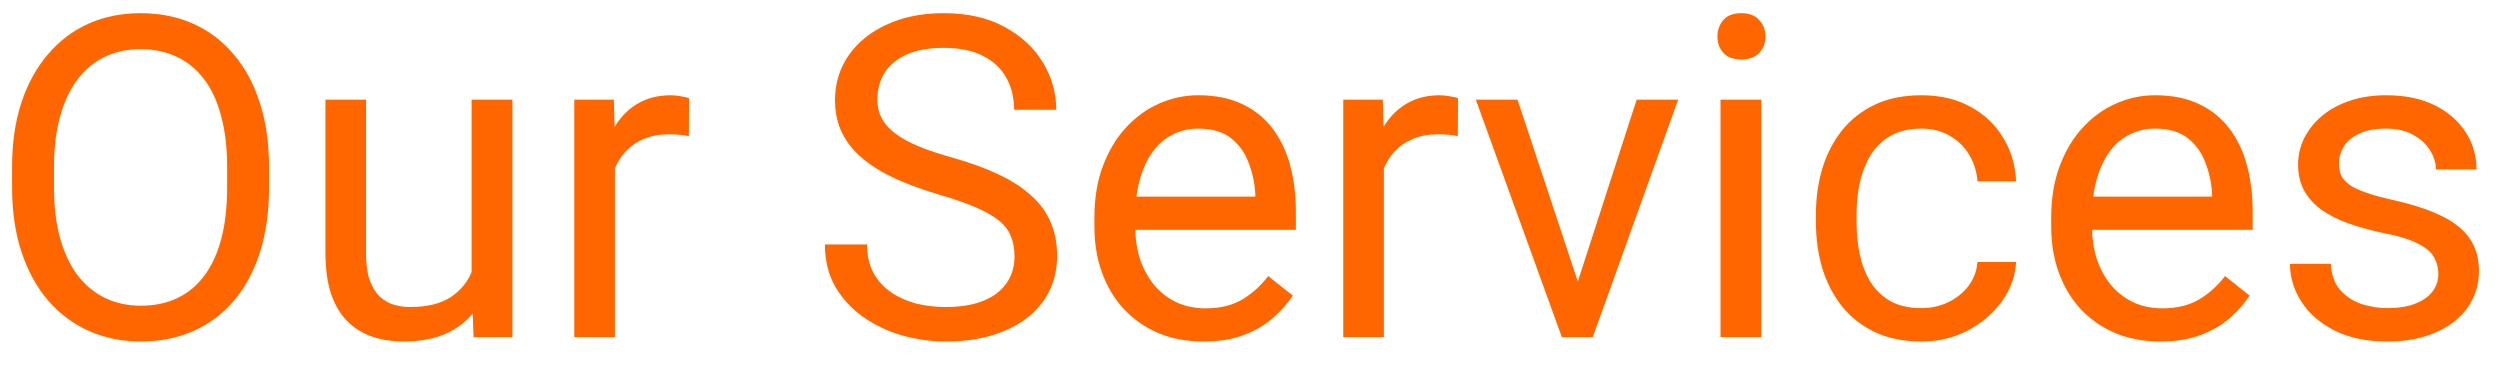 <svg width="89" height="13" viewBox="0 0 89 13" fill="none" xmlns="http://www.w3.org/2000/svg">
<path d="M9.578 5.953V6.672C9.578 7.526 9.471 8.292 9.258 8.969C9.044 9.646 8.737 10.221 8.336 10.695C7.935 11.169 7.453 11.531 6.891 11.781C6.333 12.031 5.708 12.156 5.016 12.156C4.344 12.156 3.727 12.031 3.164 11.781C2.607 11.531 2.122 11.169 1.711 10.695C1.305 10.221 0.99 9.646 0.766 8.969C0.542 8.292 0.43 7.526 0.43 6.672V5.953C0.43 5.099 0.539 4.336 0.758 3.664C0.982 2.987 1.297 2.411 1.703 1.938C2.109 1.458 2.591 1.094 3.148 0.844C3.711 0.594 4.328 0.469 5 0.469C5.693 0.469 6.318 0.594 6.875 0.844C7.438 1.094 7.919 1.458 8.32 1.938C8.727 2.411 9.036 2.987 9.25 3.664C9.469 4.336 9.578 5.099 9.578 5.953ZM8.086 6.672V5.938C8.086 5.26 8.016 4.661 7.875 4.141C7.74 3.62 7.539 3.182 7.273 2.828C7.008 2.474 6.682 2.206 6.297 2.023C5.917 1.841 5.484 1.75 5 1.75C4.531 1.75 4.107 1.841 3.727 2.023C3.352 2.206 3.029 2.474 2.758 2.828C2.492 3.182 2.286 3.62 2.141 4.141C1.995 4.661 1.922 5.26 1.922 5.938V6.672C1.922 7.354 1.995 7.958 2.141 8.484C2.286 9.005 2.495 9.445 2.766 9.805C3.042 10.159 3.367 10.427 3.742 10.609C4.122 10.792 4.547 10.883 5.016 10.883C5.505 10.883 5.94 10.792 6.32 10.609C6.701 10.427 7.021 10.159 7.281 9.805C7.547 9.445 7.747 9.005 7.883 8.484C8.018 7.958 8.086 7.354 8.086 6.672ZM16.789 10.047V3.547H18.242V12H16.859L16.789 10.047ZM17.062 8.266L17.664 8.25C17.664 8.812 17.604 9.333 17.484 9.812C17.37 10.287 17.182 10.698 16.922 11.047C16.662 11.396 16.32 11.669 15.898 11.867C15.477 12.06 14.963 12.156 14.359 12.156C13.948 12.156 13.57 12.096 13.227 11.977C12.888 11.857 12.596 11.672 12.352 11.422C12.107 11.172 11.917 10.846 11.781 10.445C11.651 10.044 11.586 9.562 11.586 9V3.547H13.031V9.016C13.031 9.396 13.073 9.711 13.156 9.961C13.245 10.206 13.362 10.401 13.508 10.547C13.659 10.688 13.825 10.787 14.008 10.844C14.195 10.901 14.388 10.93 14.586 10.93C15.2 10.93 15.688 10.812 16.047 10.578C16.406 10.338 16.664 10.018 16.82 9.617C16.982 9.211 17.062 8.76 17.062 8.266ZM21.891 4.875V12H20.445V3.547H21.852L21.891 4.875ZM24.531 3.5L24.523 4.844C24.404 4.818 24.289 4.802 24.18 4.797C24.076 4.786 23.956 4.781 23.82 4.781C23.487 4.781 23.193 4.833 22.938 4.938C22.682 5.042 22.466 5.188 22.289 5.375C22.112 5.562 21.971 5.786 21.867 6.047C21.768 6.302 21.703 6.583 21.672 6.891L21.266 7.125C21.266 6.615 21.315 6.135 21.414 5.688C21.518 5.24 21.677 4.844 21.891 4.5C22.104 4.151 22.375 3.88 22.703 3.688C23.037 3.49 23.432 3.391 23.891 3.391C23.995 3.391 24.115 3.404 24.25 3.43C24.385 3.451 24.479 3.474 24.531 3.5ZM36.117 9.125C36.117 8.859 36.075 8.625 35.992 8.422C35.914 8.214 35.773 8.026 35.57 7.859C35.372 7.693 35.096 7.534 34.742 7.383C34.393 7.232 33.95 7.078 33.414 6.922C32.852 6.755 32.344 6.57 31.891 6.367C31.438 6.159 31.049 5.922 30.727 5.656C30.404 5.391 30.156 5.086 29.984 4.742C29.812 4.398 29.727 4.005 29.727 3.562C29.727 3.12 29.818 2.711 30 2.336C30.182 1.961 30.443 1.635 30.781 1.359C31.125 1.078 31.534 0.859 32.008 0.703C32.482 0.547 33.01 0.469 33.594 0.469C34.448 0.469 35.172 0.633 35.766 0.961C36.365 1.284 36.82 1.708 37.133 2.234C37.445 2.755 37.602 3.312 37.602 3.906H36.102C36.102 3.479 36.01 3.102 35.828 2.773C35.646 2.44 35.37 2.18 35 1.992C34.63 1.799 34.161 1.703 33.594 1.703C33.057 1.703 32.615 1.784 32.266 1.945C31.917 2.107 31.656 2.326 31.484 2.602C31.318 2.878 31.234 3.193 31.234 3.547C31.234 3.786 31.284 4.005 31.383 4.203C31.487 4.396 31.646 4.576 31.859 4.742C32.078 4.909 32.354 5.062 32.688 5.203C33.026 5.344 33.43 5.479 33.898 5.609C34.544 5.792 35.102 5.995 35.57 6.219C36.039 6.443 36.425 6.695 36.727 6.977C37.034 7.253 37.26 7.568 37.406 7.922C37.557 8.271 37.633 8.667 37.633 9.109C37.633 9.573 37.539 9.992 37.352 10.367C37.164 10.742 36.896 11.062 36.547 11.328C36.198 11.594 35.779 11.8 35.289 11.945C34.805 12.086 34.263 12.156 33.664 12.156C33.138 12.156 32.62 12.083 32.109 11.938C31.604 11.792 31.143 11.573 30.727 11.281C30.315 10.99 29.984 10.63 29.734 10.203C29.49 9.771 29.367 9.271 29.367 8.703H30.867C30.867 9.094 30.943 9.43 31.094 9.711C31.245 9.987 31.451 10.216 31.711 10.398C31.977 10.581 32.276 10.716 32.609 10.805C32.948 10.888 33.3 10.93 33.664 10.93C34.19 10.93 34.635 10.857 35 10.711C35.365 10.565 35.641 10.357 35.828 10.086C36.021 9.815 36.117 9.495 36.117 9.125ZM42.844 12.156C42.255 12.156 41.721 12.057 41.242 11.859C40.768 11.656 40.359 11.372 40.016 11.008C39.677 10.643 39.417 10.211 39.234 9.711C39.052 9.211 38.961 8.664 38.961 8.07V7.742C38.961 7.055 39.062 6.443 39.266 5.906C39.469 5.365 39.745 4.906 40.094 4.531C40.443 4.156 40.839 3.872 41.281 3.68C41.724 3.487 42.182 3.391 42.656 3.391C43.26 3.391 43.781 3.495 44.219 3.703C44.661 3.911 45.023 4.203 45.305 4.578C45.586 4.948 45.794 5.385 45.93 5.891C46.065 6.391 46.133 6.938 46.133 7.531V8.18H39.82V7H44.688V6.891C44.667 6.516 44.589 6.151 44.453 5.797C44.323 5.443 44.115 5.151 43.828 4.922C43.542 4.693 43.151 4.578 42.656 4.578C42.328 4.578 42.026 4.648 41.75 4.789C41.474 4.924 41.237 5.128 41.039 5.398C40.841 5.669 40.688 6 40.578 6.391C40.469 6.781 40.414 7.232 40.414 7.742V8.07C40.414 8.471 40.469 8.849 40.578 9.203C40.693 9.552 40.857 9.859 41.07 10.125C41.289 10.391 41.552 10.599 41.859 10.75C42.172 10.901 42.526 10.977 42.922 10.977C43.432 10.977 43.865 10.872 44.219 10.664C44.573 10.456 44.883 10.177 45.148 9.828L46.023 10.523C45.841 10.8 45.609 11.062 45.328 11.312C45.047 11.562 44.7 11.766 44.289 11.922C43.883 12.078 43.401 12.156 42.844 12.156ZM49.266 4.875V12H47.82V3.547H49.227L49.266 4.875ZM51.906 3.5L51.898 4.844C51.779 4.818 51.664 4.802 51.555 4.797C51.45 4.786 51.331 4.781 51.195 4.781C50.862 4.781 50.568 4.833 50.312 4.938C50.057 5.042 49.841 5.188 49.664 5.375C49.487 5.562 49.346 5.786 49.242 6.047C49.143 6.302 49.078 6.583 49.047 6.891L48.641 7.125C48.641 6.615 48.69 6.135 48.789 5.688C48.893 5.24 49.052 4.844 49.266 4.5C49.479 4.151 49.75 3.88 50.078 3.688C50.411 3.49 50.807 3.391 51.266 3.391C51.37 3.391 51.49 3.404 51.625 3.43C51.76 3.451 51.854 3.474 51.906 3.5ZM55.953 10.695L58.266 3.547H59.742L56.703 12H55.734L55.953 10.695ZM54.023 3.547L56.406 10.734L56.57 12H55.602L52.539 3.547H54.023ZM62.703 3.547V12H61.25V3.547H62.703ZM61.141 1.305C61.141 1.07 61.211 0.872 61.352 0.711C61.497 0.549 61.711 0.469 61.992 0.469C62.268 0.469 62.479 0.549 62.625 0.711C62.776 0.872 62.852 1.07 62.852 1.305C62.852 1.529 62.776 1.721 62.625 1.883C62.479 2.039 62.268 2.117 61.992 2.117C61.711 2.117 61.497 2.039 61.352 1.883C61.211 1.721 61.141 1.529 61.141 1.305ZM68.406 10.969C68.75 10.969 69.068 10.898 69.359 10.758C69.651 10.617 69.891 10.425 70.078 10.18C70.266 9.93 70.372 9.646 70.398 9.328H71.773C71.747 9.828 71.578 10.294 71.266 10.727C70.958 11.154 70.555 11.5 70.055 11.766C69.555 12.026 69.005 12.156 68.406 12.156C67.771 12.156 67.216 12.044 66.742 11.82C66.273 11.596 65.883 11.289 65.57 10.898C65.263 10.508 65.031 10.06 64.875 9.555C64.724 9.044 64.648 8.505 64.648 7.938V7.609C64.648 7.042 64.724 6.505 64.875 6C65.031 5.49 65.263 5.039 65.57 4.648C65.883 4.258 66.273 3.951 66.742 3.727C67.216 3.503 67.771 3.391 68.406 3.391C69.068 3.391 69.646 3.526 70.141 3.797C70.635 4.062 71.023 4.427 71.305 4.891C71.591 5.349 71.747 5.87 71.773 6.453H70.398C70.372 6.104 70.273 5.789 70.102 5.508C69.935 5.227 69.706 5.003 69.414 4.836C69.128 4.664 68.792 4.578 68.406 4.578C67.963 4.578 67.591 4.667 67.289 4.844C66.992 5.016 66.755 5.25 66.578 5.547C66.406 5.839 66.281 6.164 66.203 6.523C66.13 6.878 66.094 7.24 66.094 7.609V7.938C66.094 8.307 66.13 8.672 66.203 9.031C66.276 9.391 66.398 9.716 66.57 10.008C66.747 10.3 66.984 10.534 67.281 10.711C67.583 10.883 67.958 10.969 68.406 10.969ZM76.906 12.156C76.318 12.156 75.784 12.057 75.305 11.859C74.831 11.656 74.422 11.372 74.078 11.008C73.74 10.643 73.479 10.211 73.297 9.711C73.115 9.211 73.023 8.664 73.023 8.07V7.742C73.023 7.055 73.125 6.443 73.328 5.906C73.531 5.365 73.807 4.906 74.156 4.531C74.505 4.156 74.901 3.872 75.344 3.68C75.787 3.487 76.245 3.391 76.719 3.391C77.323 3.391 77.844 3.495 78.281 3.703C78.724 3.911 79.086 4.203 79.367 4.578C79.648 4.948 79.857 5.385 79.992 5.891C80.128 6.391 80.195 6.938 80.195 7.531V8.18H73.883V7H78.75V6.891C78.729 6.516 78.651 6.151 78.516 5.797C78.385 5.443 78.177 5.151 77.891 4.922C77.604 4.693 77.213 4.578 76.719 4.578C76.391 4.578 76.088 4.648 75.812 4.789C75.537 4.924 75.299 5.128 75.102 5.398C74.904 5.669 74.75 6 74.641 6.391C74.531 6.781 74.477 7.232 74.477 7.742V8.07C74.477 8.471 74.531 8.849 74.641 9.203C74.755 9.552 74.919 9.859 75.133 10.125C75.352 10.391 75.615 10.599 75.922 10.75C76.234 10.901 76.588 10.977 76.984 10.977C77.495 10.977 77.927 10.872 78.281 10.664C78.635 10.456 78.945 10.177 79.211 9.828L80.086 10.523C79.904 10.8 79.672 11.062 79.391 11.312C79.109 11.562 78.763 11.766 78.352 11.922C77.945 12.078 77.463 12.156 76.906 12.156ZM86.805 9.758C86.805 9.549 86.758 9.357 86.664 9.18C86.576 8.997 86.391 8.833 86.109 8.688C85.833 8.536 85.417 8.406 84.859 8.297C84.391 8.198 83.966 8.081 83.586 7.945C83.211 7.81 82.891 7.646 82.625 7.453C82.365 7.26 82.164 7.034 82.023 6.773C81.883 6.513 81.812 6.208 81.812 5.859C81.812 5.526 81.885 5.211 82.031 4.914C82.182 4.617 82.393 4.354 82.664 4.125C82.94 3.896 83.271 3.716 83.656 3.586C84.042 3.456 84.471 3.391 84.945 3.391C85.622 3.391 86.201 3.51 86.68 3.75C87.159 3.99 87.526 4.31 87.781 4.711C88.037 5.107 88.164 5.547 88.164 6.031H86.719C86.719 5.797 86.648 5.57 86.508 5.352C86.372 5.128 86.172 4.943 85.906 4.797C85.646 4.651 85.326 4.578 84.945 4.578C84.544 4.578 84.219 4.641 83.969 4.766C83.724 4.885 83.544 5.039 83.43 5.227C83.32 5.414 83.266 5.612 83.266 5.82C83.266 5.977 83.292 6.117 83.344 6.242C83.401 6.362 83.5 6.474 83.641 6.578C83.781 6.677 83.979 6.771 84.234 6.859C84.49 6.948 84.815 7.036 85.211 7.125C85.904 7.281 86.474 7.469 86.922 7.688C87.37 7.906 87.703 8.174 87.922 8.492C88.141 8.81 88.25 9.195 88.25 9.648C88.25 10.018 88.172 10.357 88.016 10.664C87.865 10.971 87.643 11.237 87.352 11.461C87.065 11.68 86.721 11.852 86.32 11.977C85.924 12.096 85.479 12.156 84.984 12.156C84.24 12.156 83.609 12.023 83.094 11.758C82.578 11.492 82.188 11.148 81.922 10.727C81.656 10.305 81.523 9.859 81.523 9.391H82.977C82.997 9.786 83.112 10.102 83.32 10.336C83.529 10.565 83.784 10.729 84.086 10.828C84.388 10.922 84.688 10.969 84.984 10.969C85.38 10.969 85.711 10.917 85.977 10.812C86.247 10.708 86.453 10.565 86.594 10.383C86.734 10.2 86.805 9.992 86.805 9.758Z" fill="#FF6600"/>
</svg>
